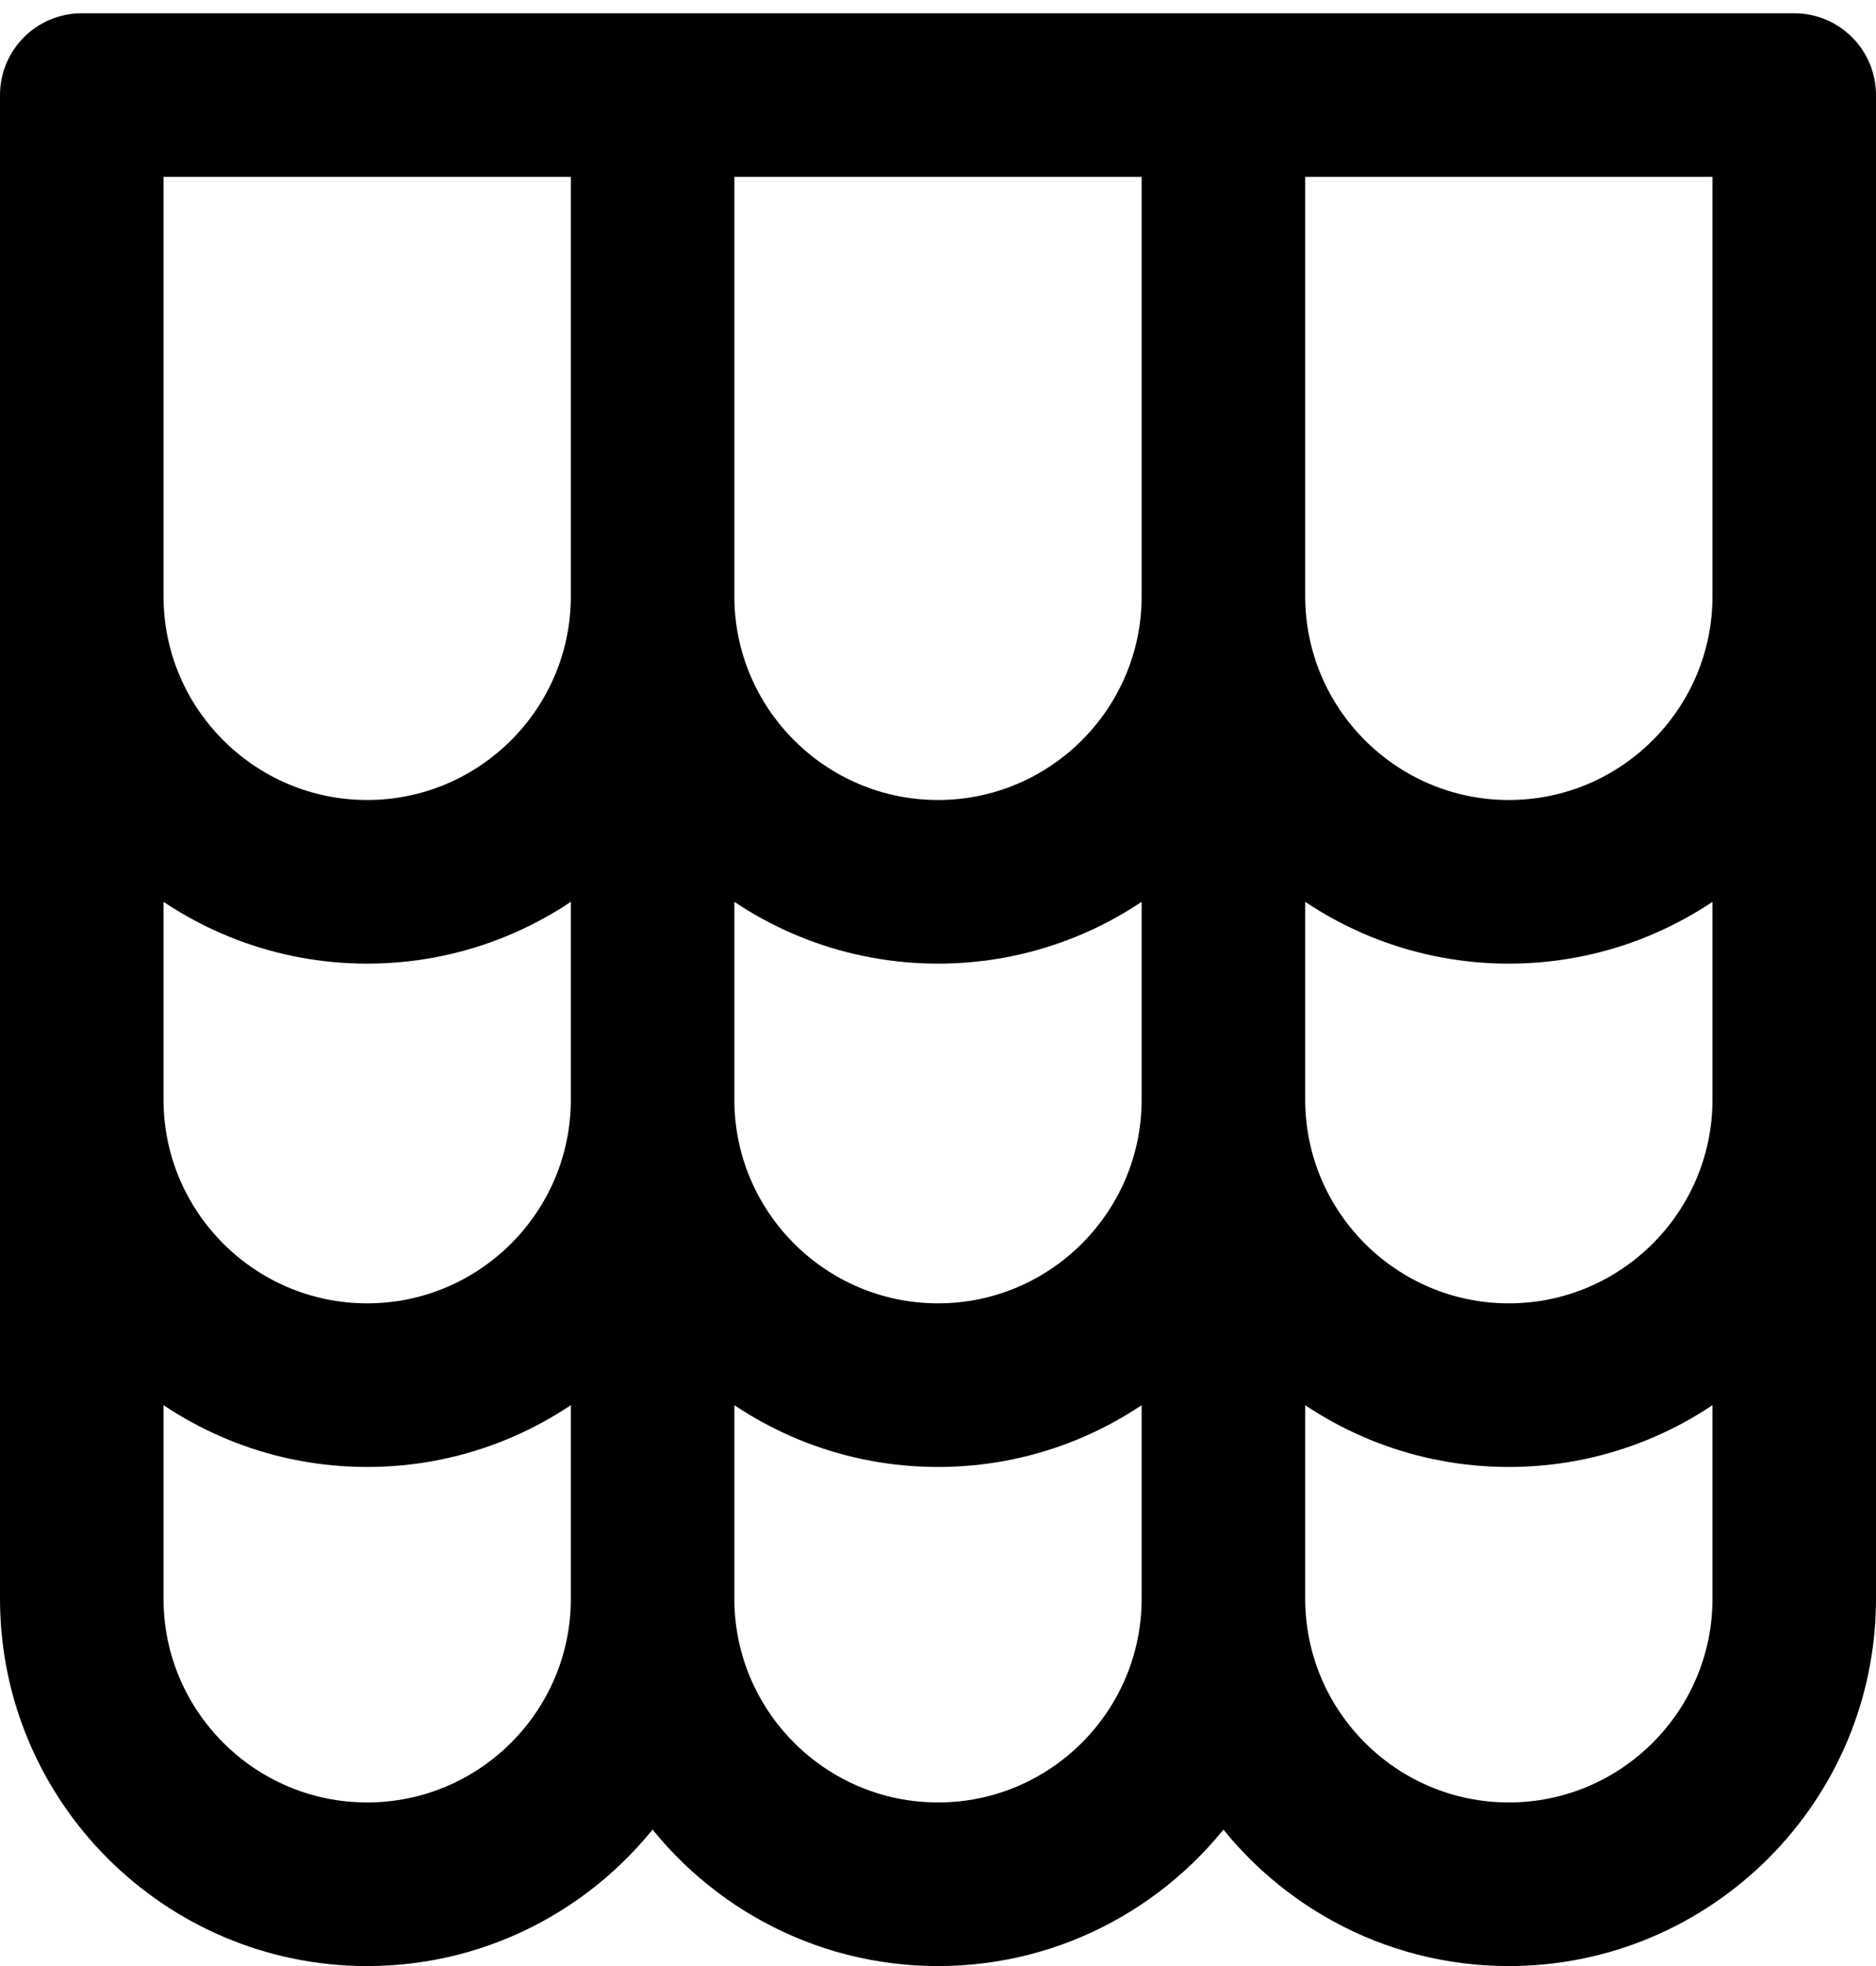 <svg width="42" height="44" viewBox="0 0 42 44" fill="none" xmlns="http://www.w3.org/2000/svg">
<path d="M40.169 0.797H1.831C1.096 0.797 0.5 1.393 0.5 2.128V35.78C0.5 40.038 3.963 43.501 8.22 43.501C10.876 43.501 13.221 42.153 14.61 40.108C15.999 42.153 18.344 43.501 21 43.501C23.656 43.501 26.001 42.153 27.39 40.109C28.779 42.153 31.124 43.501 33.779 43.501C38.037 43.501 41.5 40.038 41.5 35.78V2.128C41.5 2.128 41.5 2.128 41.5 2.128C41.5 1.393 40.904 0.797 40.169 0.797ZM13.28 35.78C13.28 38.569 11.01 40.839 8.22 40.839C5.431 40.839 3.161 38.569 3.161 35.78V30.438C4.517 31.616 6.286 32.331 8.22 32.331C10.155 32.331 11.924 31.616 13.28 30.438V35.78ZM13.28 24.563V24.61C13.28 27.399 11.01 29.669 8.22 29.669C5.431 29.669 3.161 27.399 3.161 24.61V24.563V19.173C4.517 20.351 6.286 21.066 8.22 21.066C10.155 21.066 11.924 20.351 13.28 19.173V24.563ZM13.28 13.345C13.28 16.134 11.01 18.404 8.22 18.404C5.431 18.404 3.161 16.134 3.161 13.345V3.458H13.28V13.345ZM26.059 35.78C26.059 38.569 23.789 40.839 21 40.839C18.211 40.839 15.941 38.569 15.941 35.78V30.438C17.296 31.616 19.066 32.331 21 32.331C22.934 32.331 24.704 31.616 26.059 30.438V35.78ZM26.059 24.563V24.61C26.059 27.399 23.789 29.669 21 29.669C18.211 29.669 15.941 27.399 15.941 24.61V24.563V19.173C17.296 20.351 19.066 21.066 21 21.066C22.934 21.066 24.704 20.351 26.059 19.173V24.563ZM26.059 13.345C26.059 16.134 23.789 18.404 21 18.404C18.211 18.404 15.941 16.134 15.941 13.345V3.458H26.059V13.345ZM38.839 35.78C38.839 38.569 36.569 40.839 33.779 40.839C30.99 40.839 28.721 38.569 28.721 35.78V30.438C30.076 31.616 31.846 32.331 33.779 32.331C35.714 32.331 37.483 31.616 38.839 30.438V35.78ZM38.839 24.563V24.61C38.839 27.399 36.569 29.669 33.779 29.669C30.99 29.669 28.721 27.399 28.721 24.61V24.563V19.173C30.076 20.351 31.846 21.066 33.779 21.066C35.714 21.066 37.483 20.351 38.839 19.173V24.563ZM38.839 13.345C38.839 16.134 36.569 18.404 33.779 18.404C30.99 18.404 28.721 16.134 28.721 13.345V3.458H38.839V13.345Z" fill="black" stroke="black"/>
</svg>
